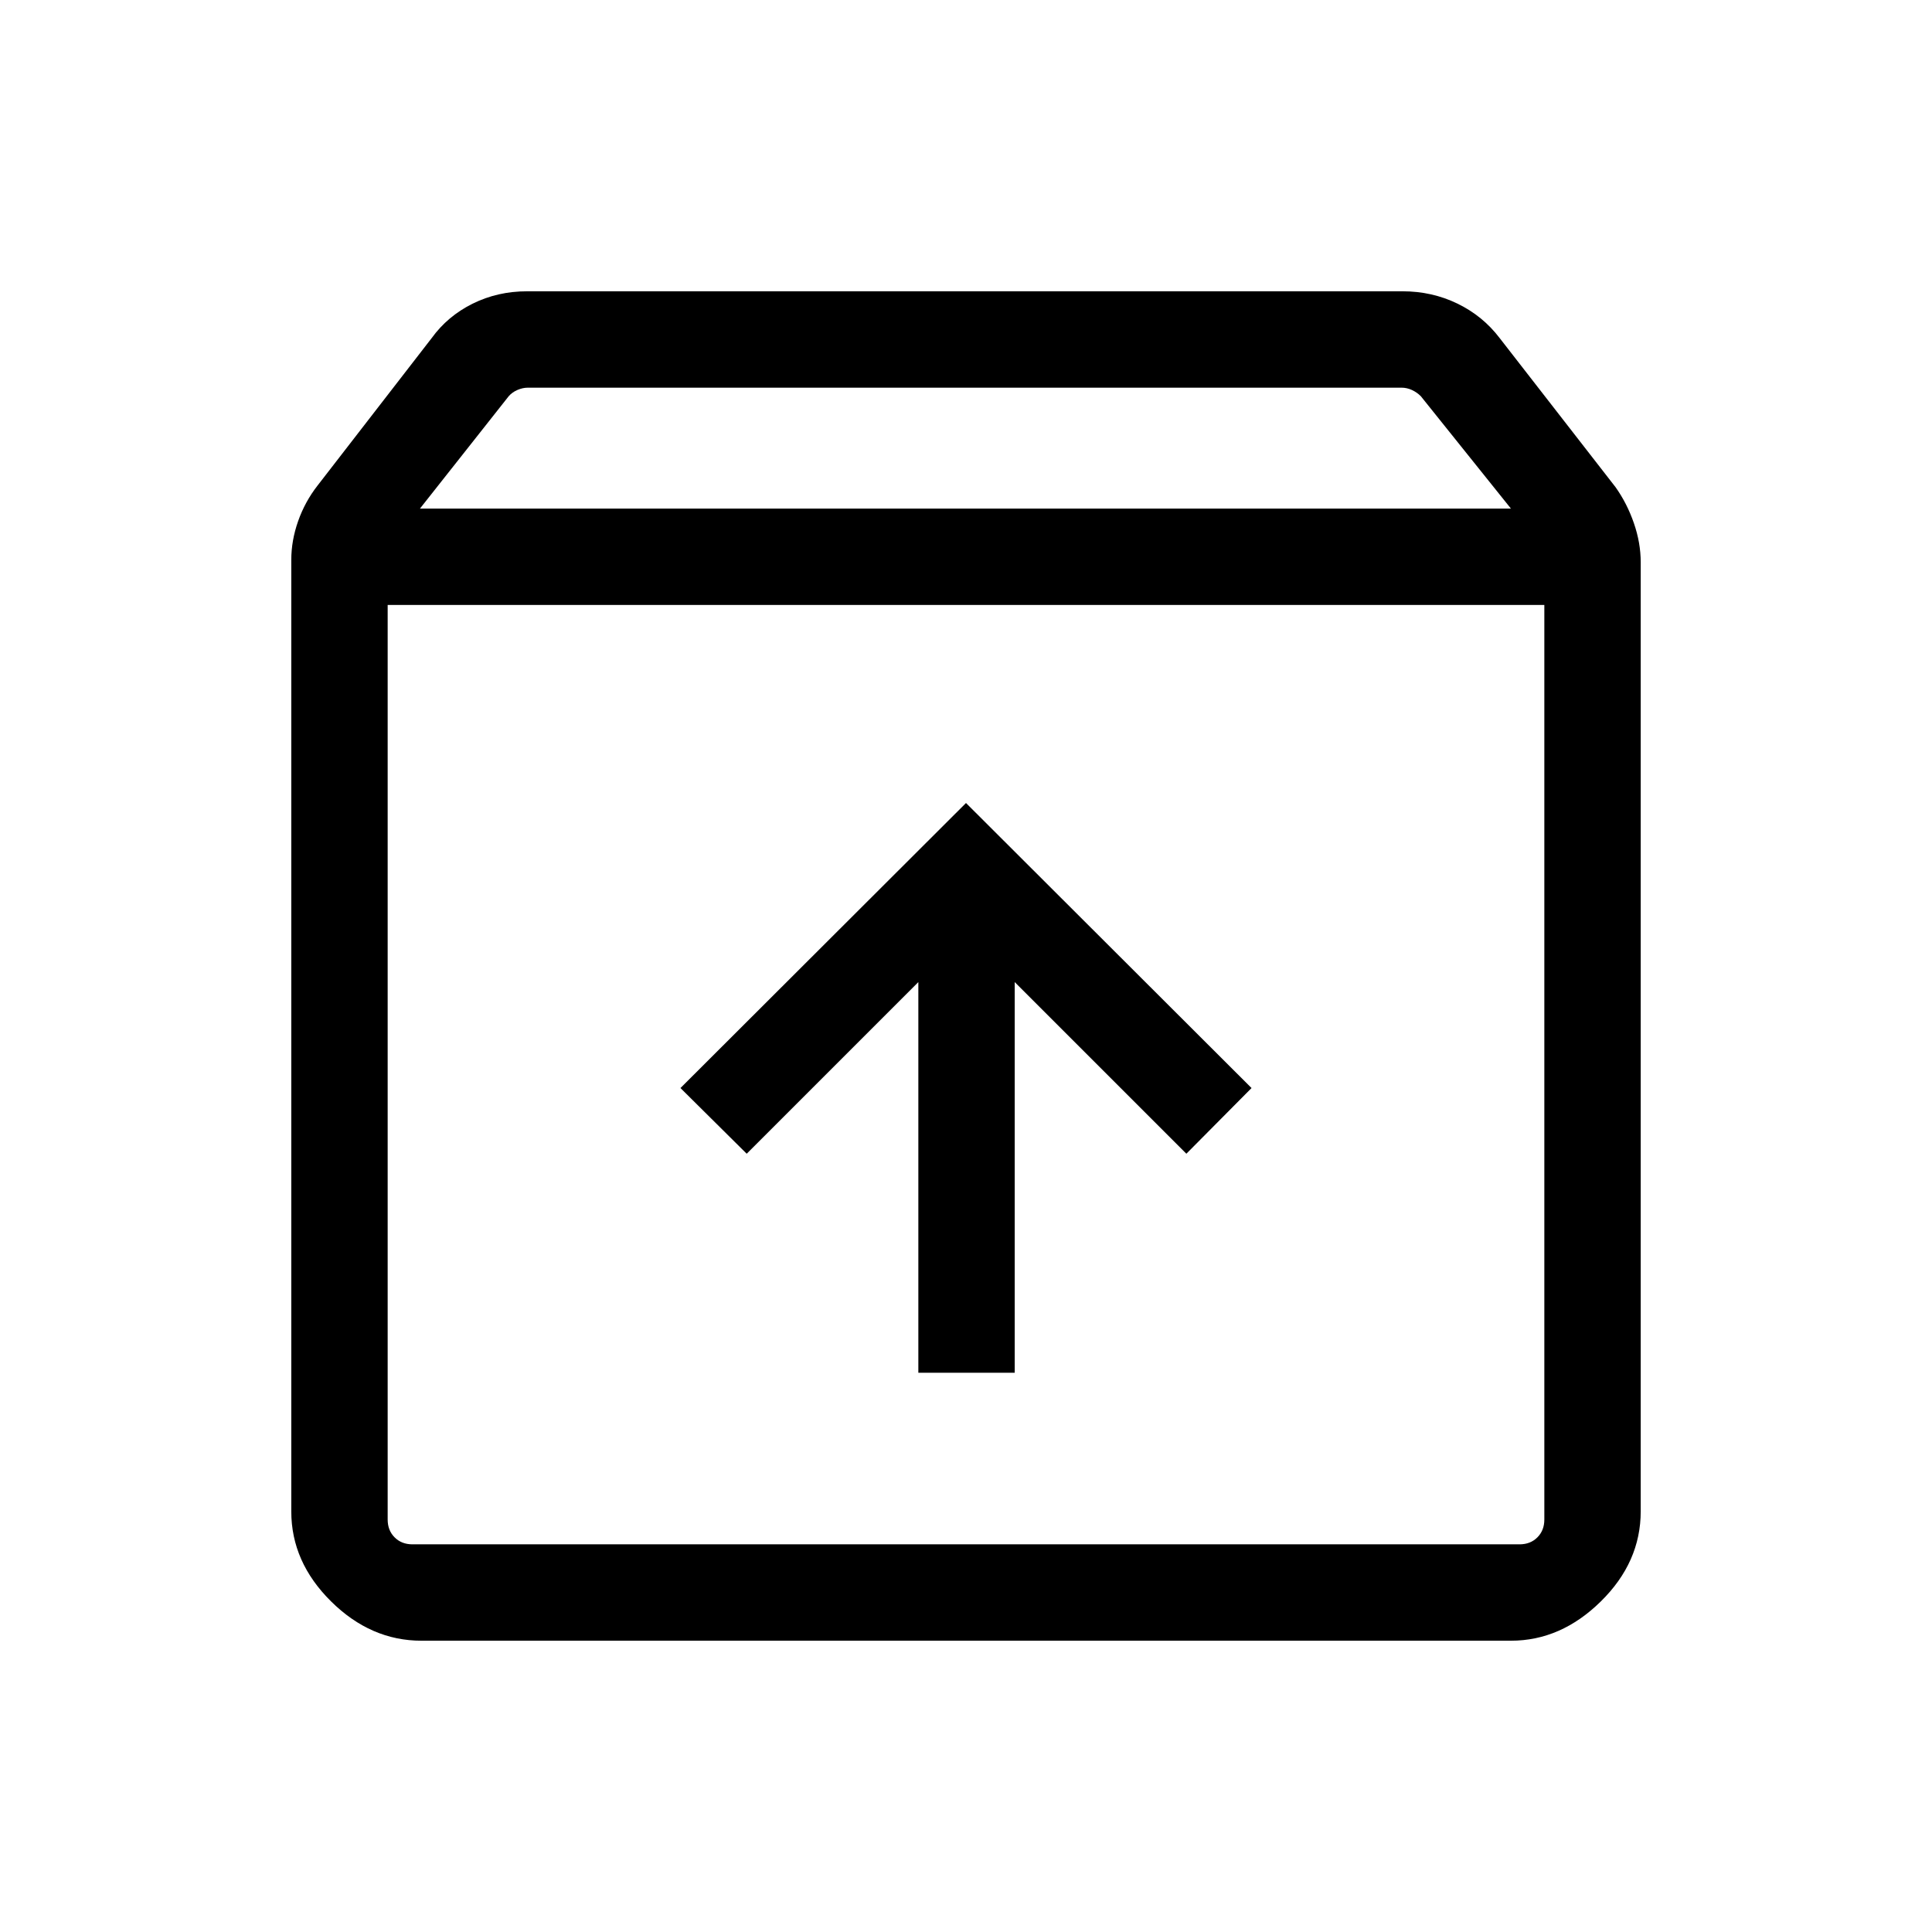 <svg xmlns="http://www.w3.org/2000/svg" height="40" viewBox="0 -960 960 960" width="40"><path d="M480-560.99 338.12-419.36l32.91 32.64 85.29-85.29v194.12h47.88v-194.12l85.3 85.29 32.38-32.64L480-560.99Zm-287.37-98.42v454.47q0 5.39 3.46 8.85t8.85 3.46h550.12q5.39 0 8.85-3.46t3.46-8.85v-454.47H192.63Zm16.81 514.67q-25.21 0-44.95-19.55-19.75-19.55-19.75-44.67v-472.83q0-9.62 3.39-19.25 3.38-9.63 9.65-17.68l56.73-73.3q7.89-10.9 20.31-17.07 12.42-6.17 27.1-6.17H696.9q14.68 0 27.29 6.12 12.62 6.13 21 17.15l57.55 74.04q5.75 8.1 9.13 17.9 3.39 9.81 3.39 19.41v471.62q0 25.29-19.84 44.78-19.83 19.5-44.61 19.5H209.44Zm-.76-562.55h542.09l-44.78-55.85q-1.92-1.92-4.42-3.08-2.51-1.15-5.2-1.15H262.4q-2.69 0-5.32 1.15-2.63 1.16-4.29 3.08l-44.11 55.85ZM480-426.28Z"/></svg>